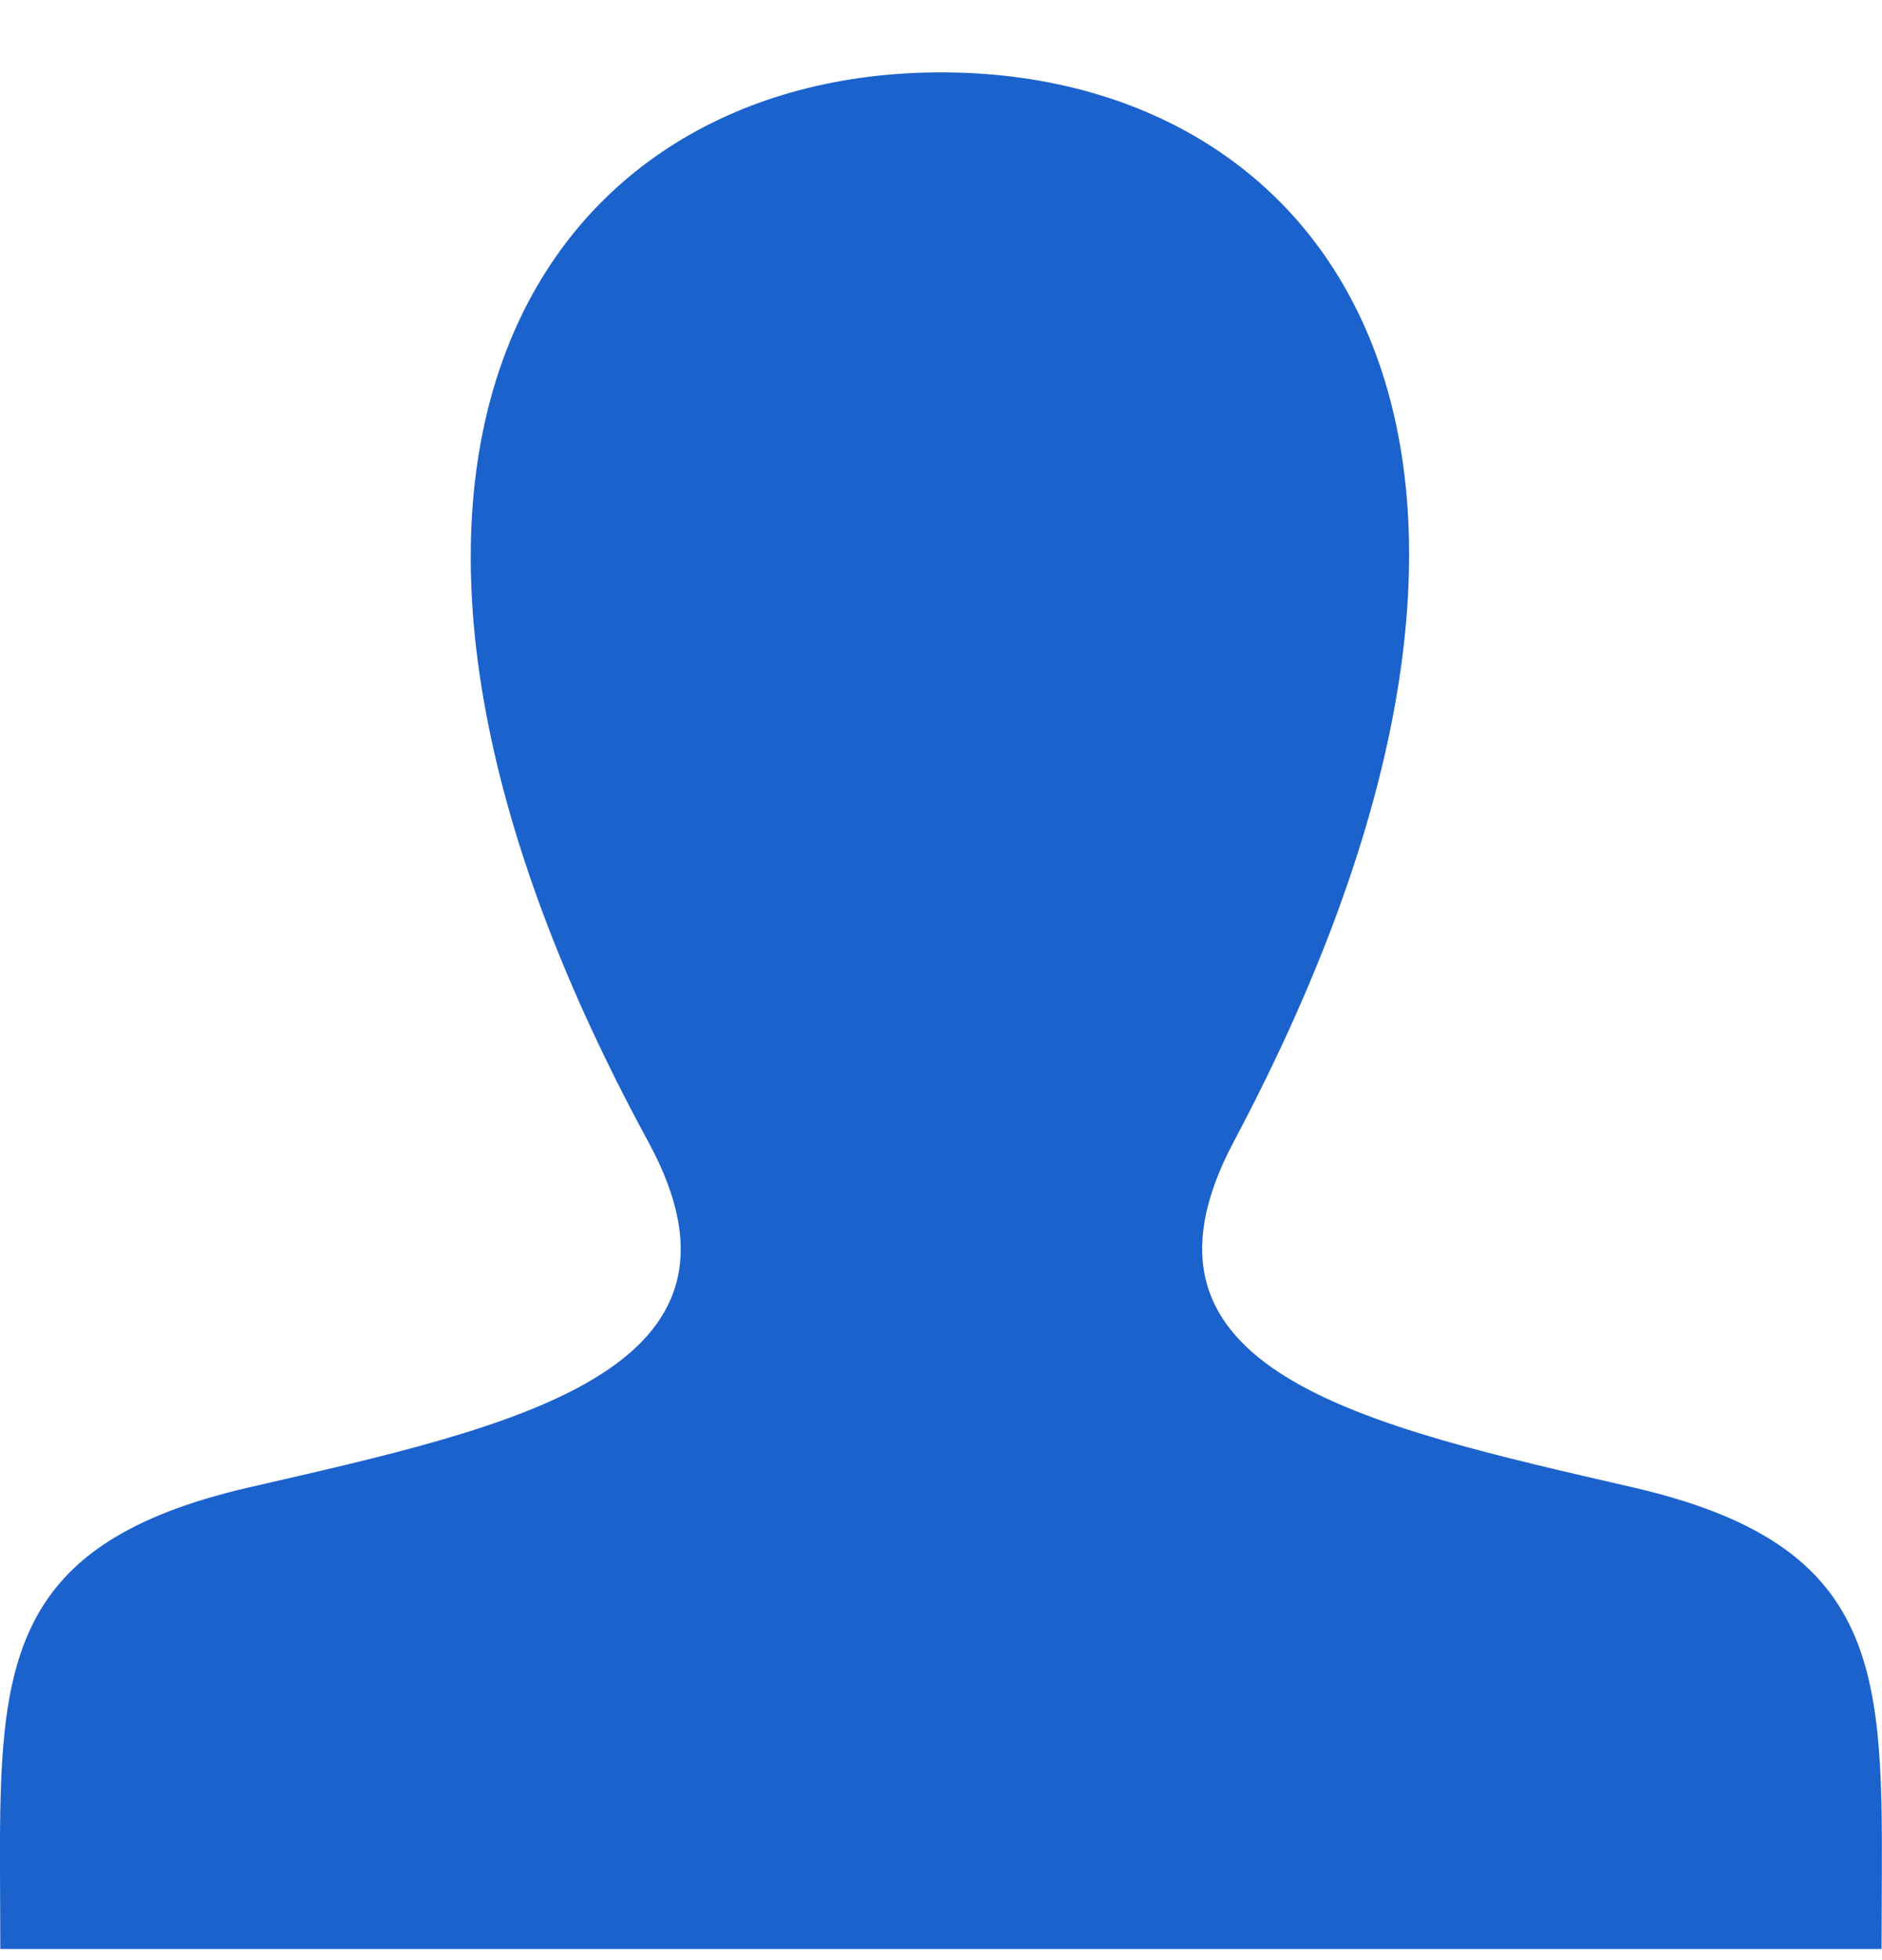 <svg width="24" height="25" viewBox="0 0 24 25" fill="none" xmlns="http://www.w3.org/2000/svg">
<path d="M20.822 18.97C17.383 18.178 14.182 17.484 15.732 14.564C20.452 5.676 16.983 0.923 12.001 0.923C6.918 0.923 3.536 5.859 8.268 14.564C9.865 17.501 6.543 18.195 3.178 18.97C0.105 19.678 -0.01 21.2 0 23.861L0.004 24.858H23.994L23.998 23.892C24.01 21.211 23.906 19.681 20.822 18.97V18.97Z" fill="#1C62CD"/>
</svg>

